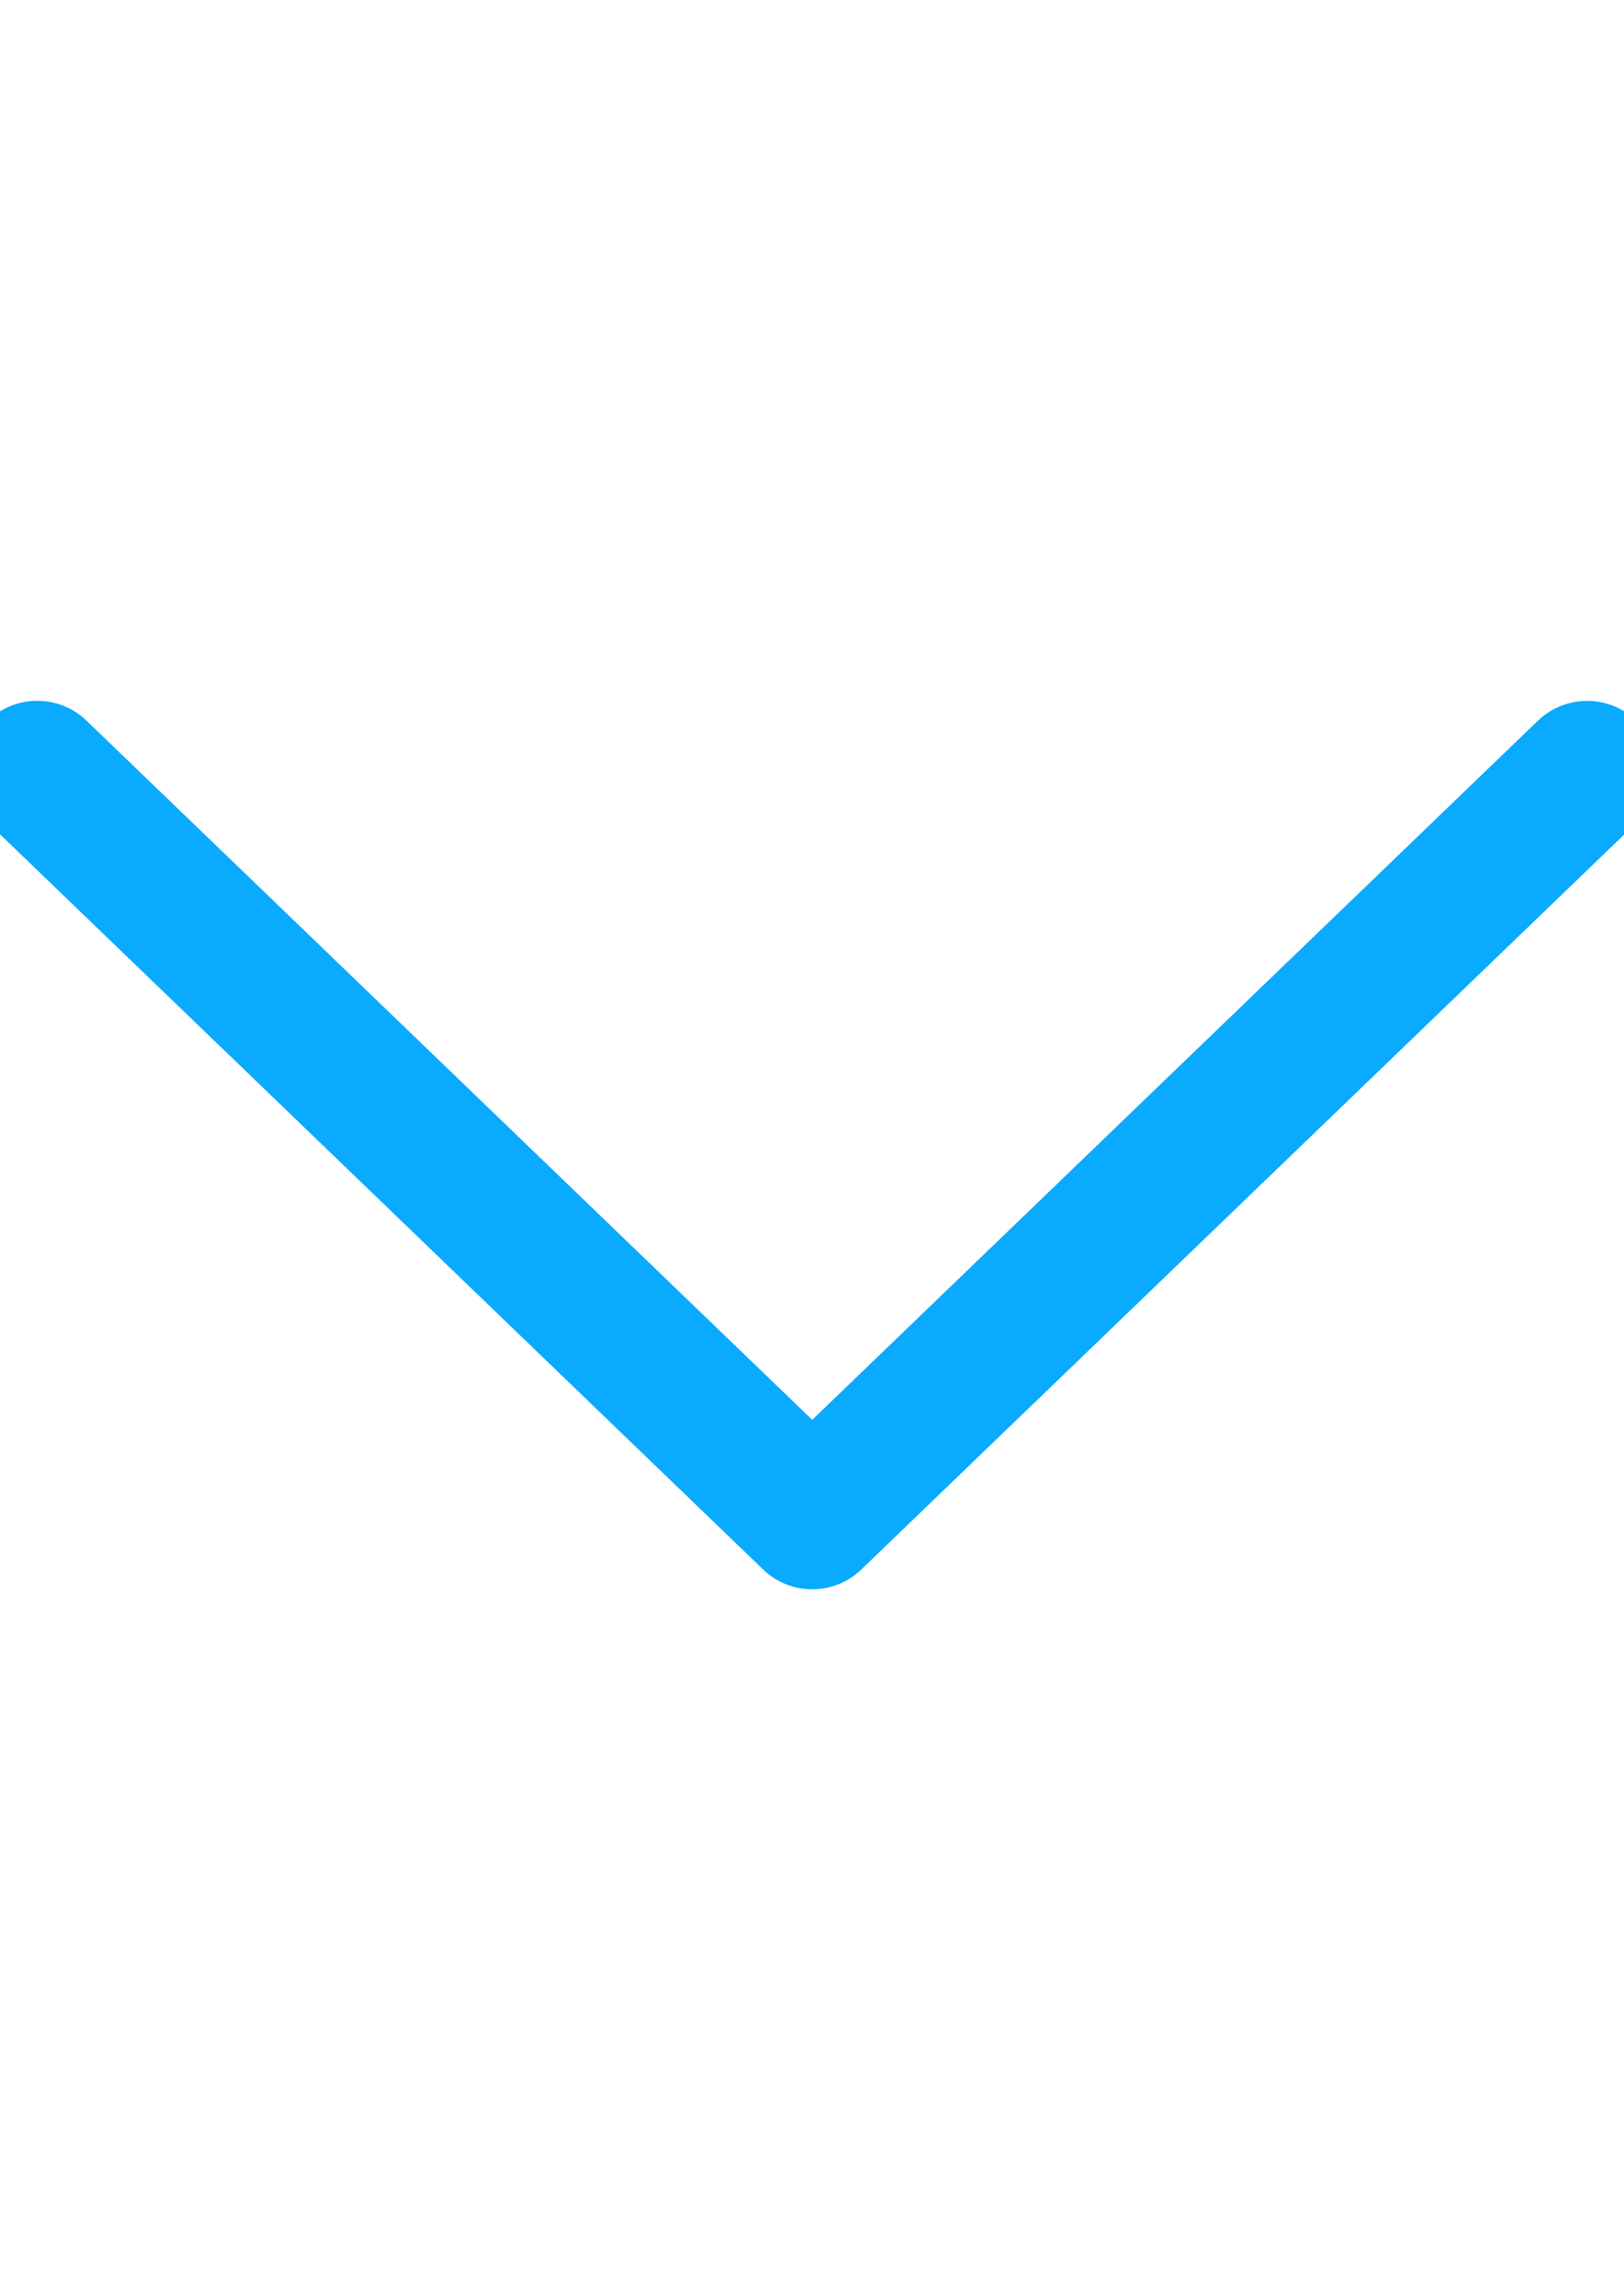 <svg xmlns="http://www.w3.org/2000/svg" width="709.4" height="1000" viewBox="0 0 709.4 1000"><path fill="#0AAAFF" d="M354.8 694c-7.8 0-15.5-2.9-21.5-8.7l-338.5-326c-12.4-11.9-12.7-31.5-.8-43.8 11.9-12.4 31.6-12.6 43.8-.8l317 305.3 317-305.3c12.4-11.8 31.9-11.5 43.8.8 11.9 12.3 11.5 31.9-.8 43.8l-338.5 326c-6 5.8-13.8 8.7-21.5 8.7z"/></svg>